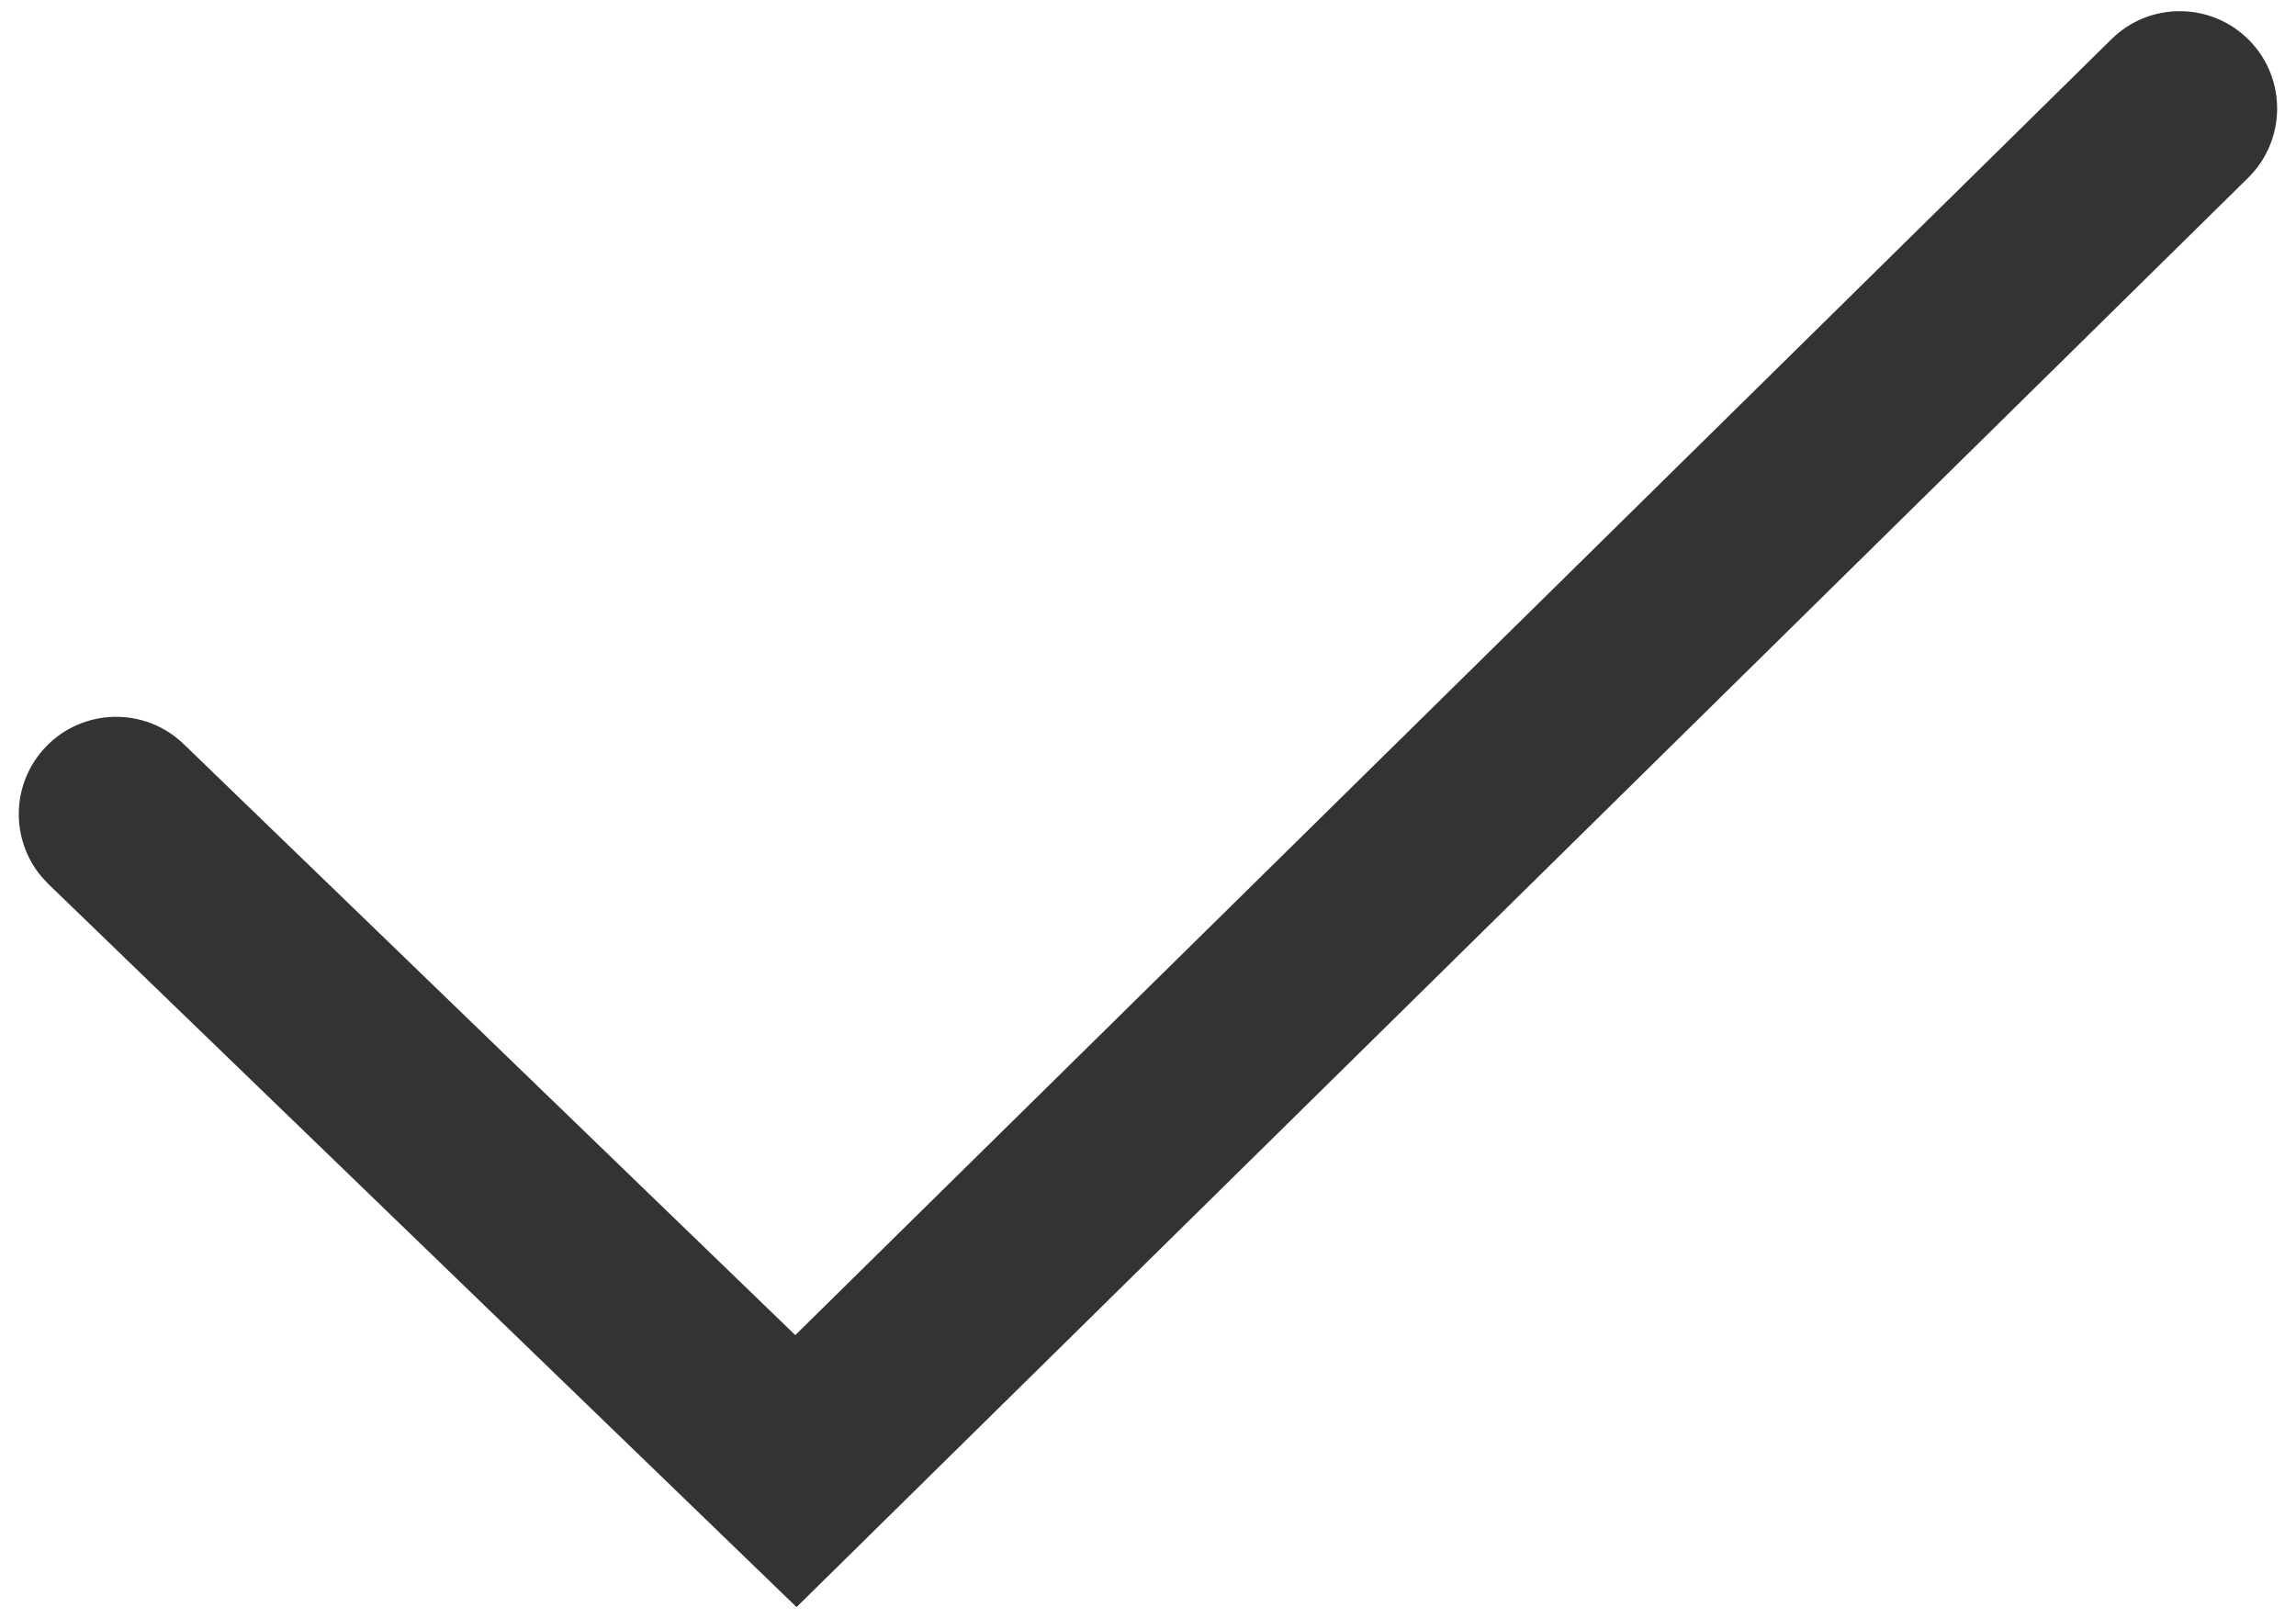 <svg width="61" height="43" viewBox="0 0 61 43" fill="none" xmlns="http://www.w3.org/2000/svg">
<path d="M56.099 1.04C57.116 0.038 58.754 0.051 59.756 1.069C60.758 2.086 60.745 3.723 59.727 4.726L21.163 42.703L1.288 23.493L1.107 23.299C0.262 22.297 0.295 20.799 1.225 19.836C2.218 18.809 3.855 18.781 4.882 19.773L21.129 35.476L56.099 1.04Z" fill="#333333"/>
</svg>
